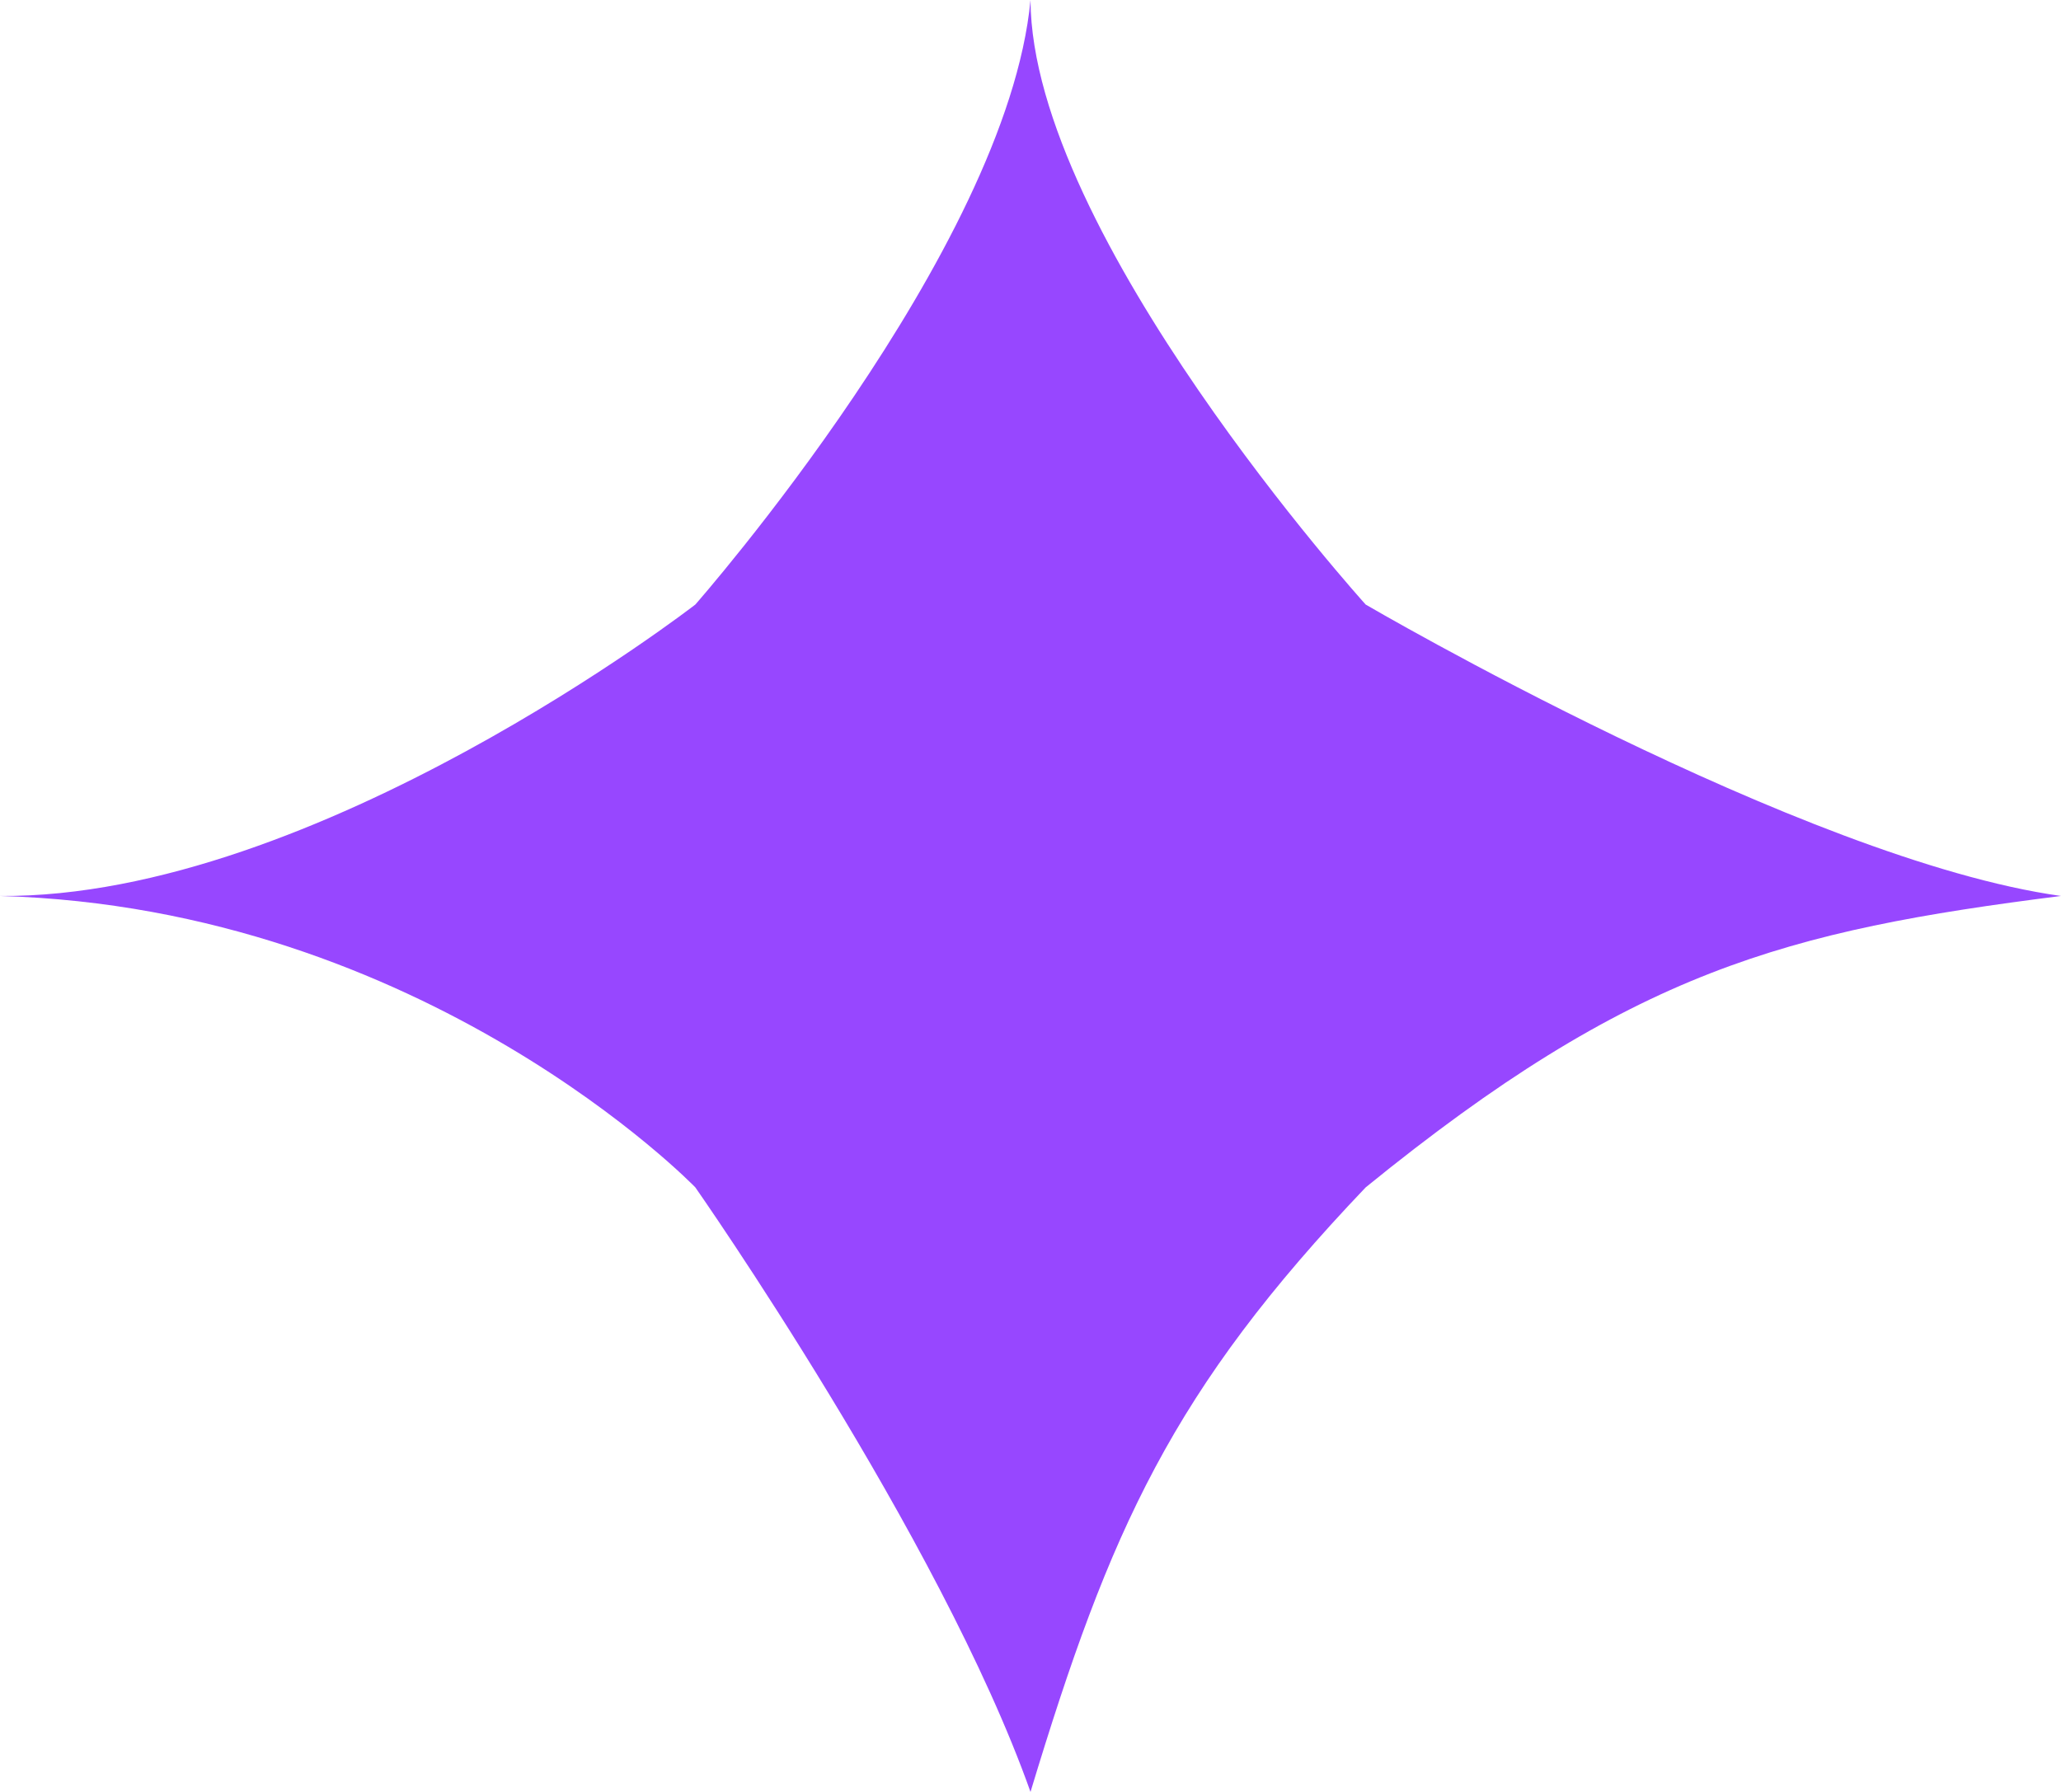<svg width="46" height="40" viewBox="0 0 46 40" fill="none" xmlns="http://www.w3.org/2000/svg">
<path d="M23 0C23.026 5.246 30.481 13.495 30.481 13.495C30.481 13.495 40.235 19.198 46 20C39.856 20.777 36.433 21.664 30.481 26.505C26.159 31.042 24.776 34.13 23 40C20.984 34.311 15.519 26.505 15.519 26.505C15.519 26.505 9.499 20.27 0 20C7.053 20.054 15.519 13.495 15.519 13.495C15.519 13.495 22.473 5.591 23 0Z" fill="#9747FF"/>
</svg>
